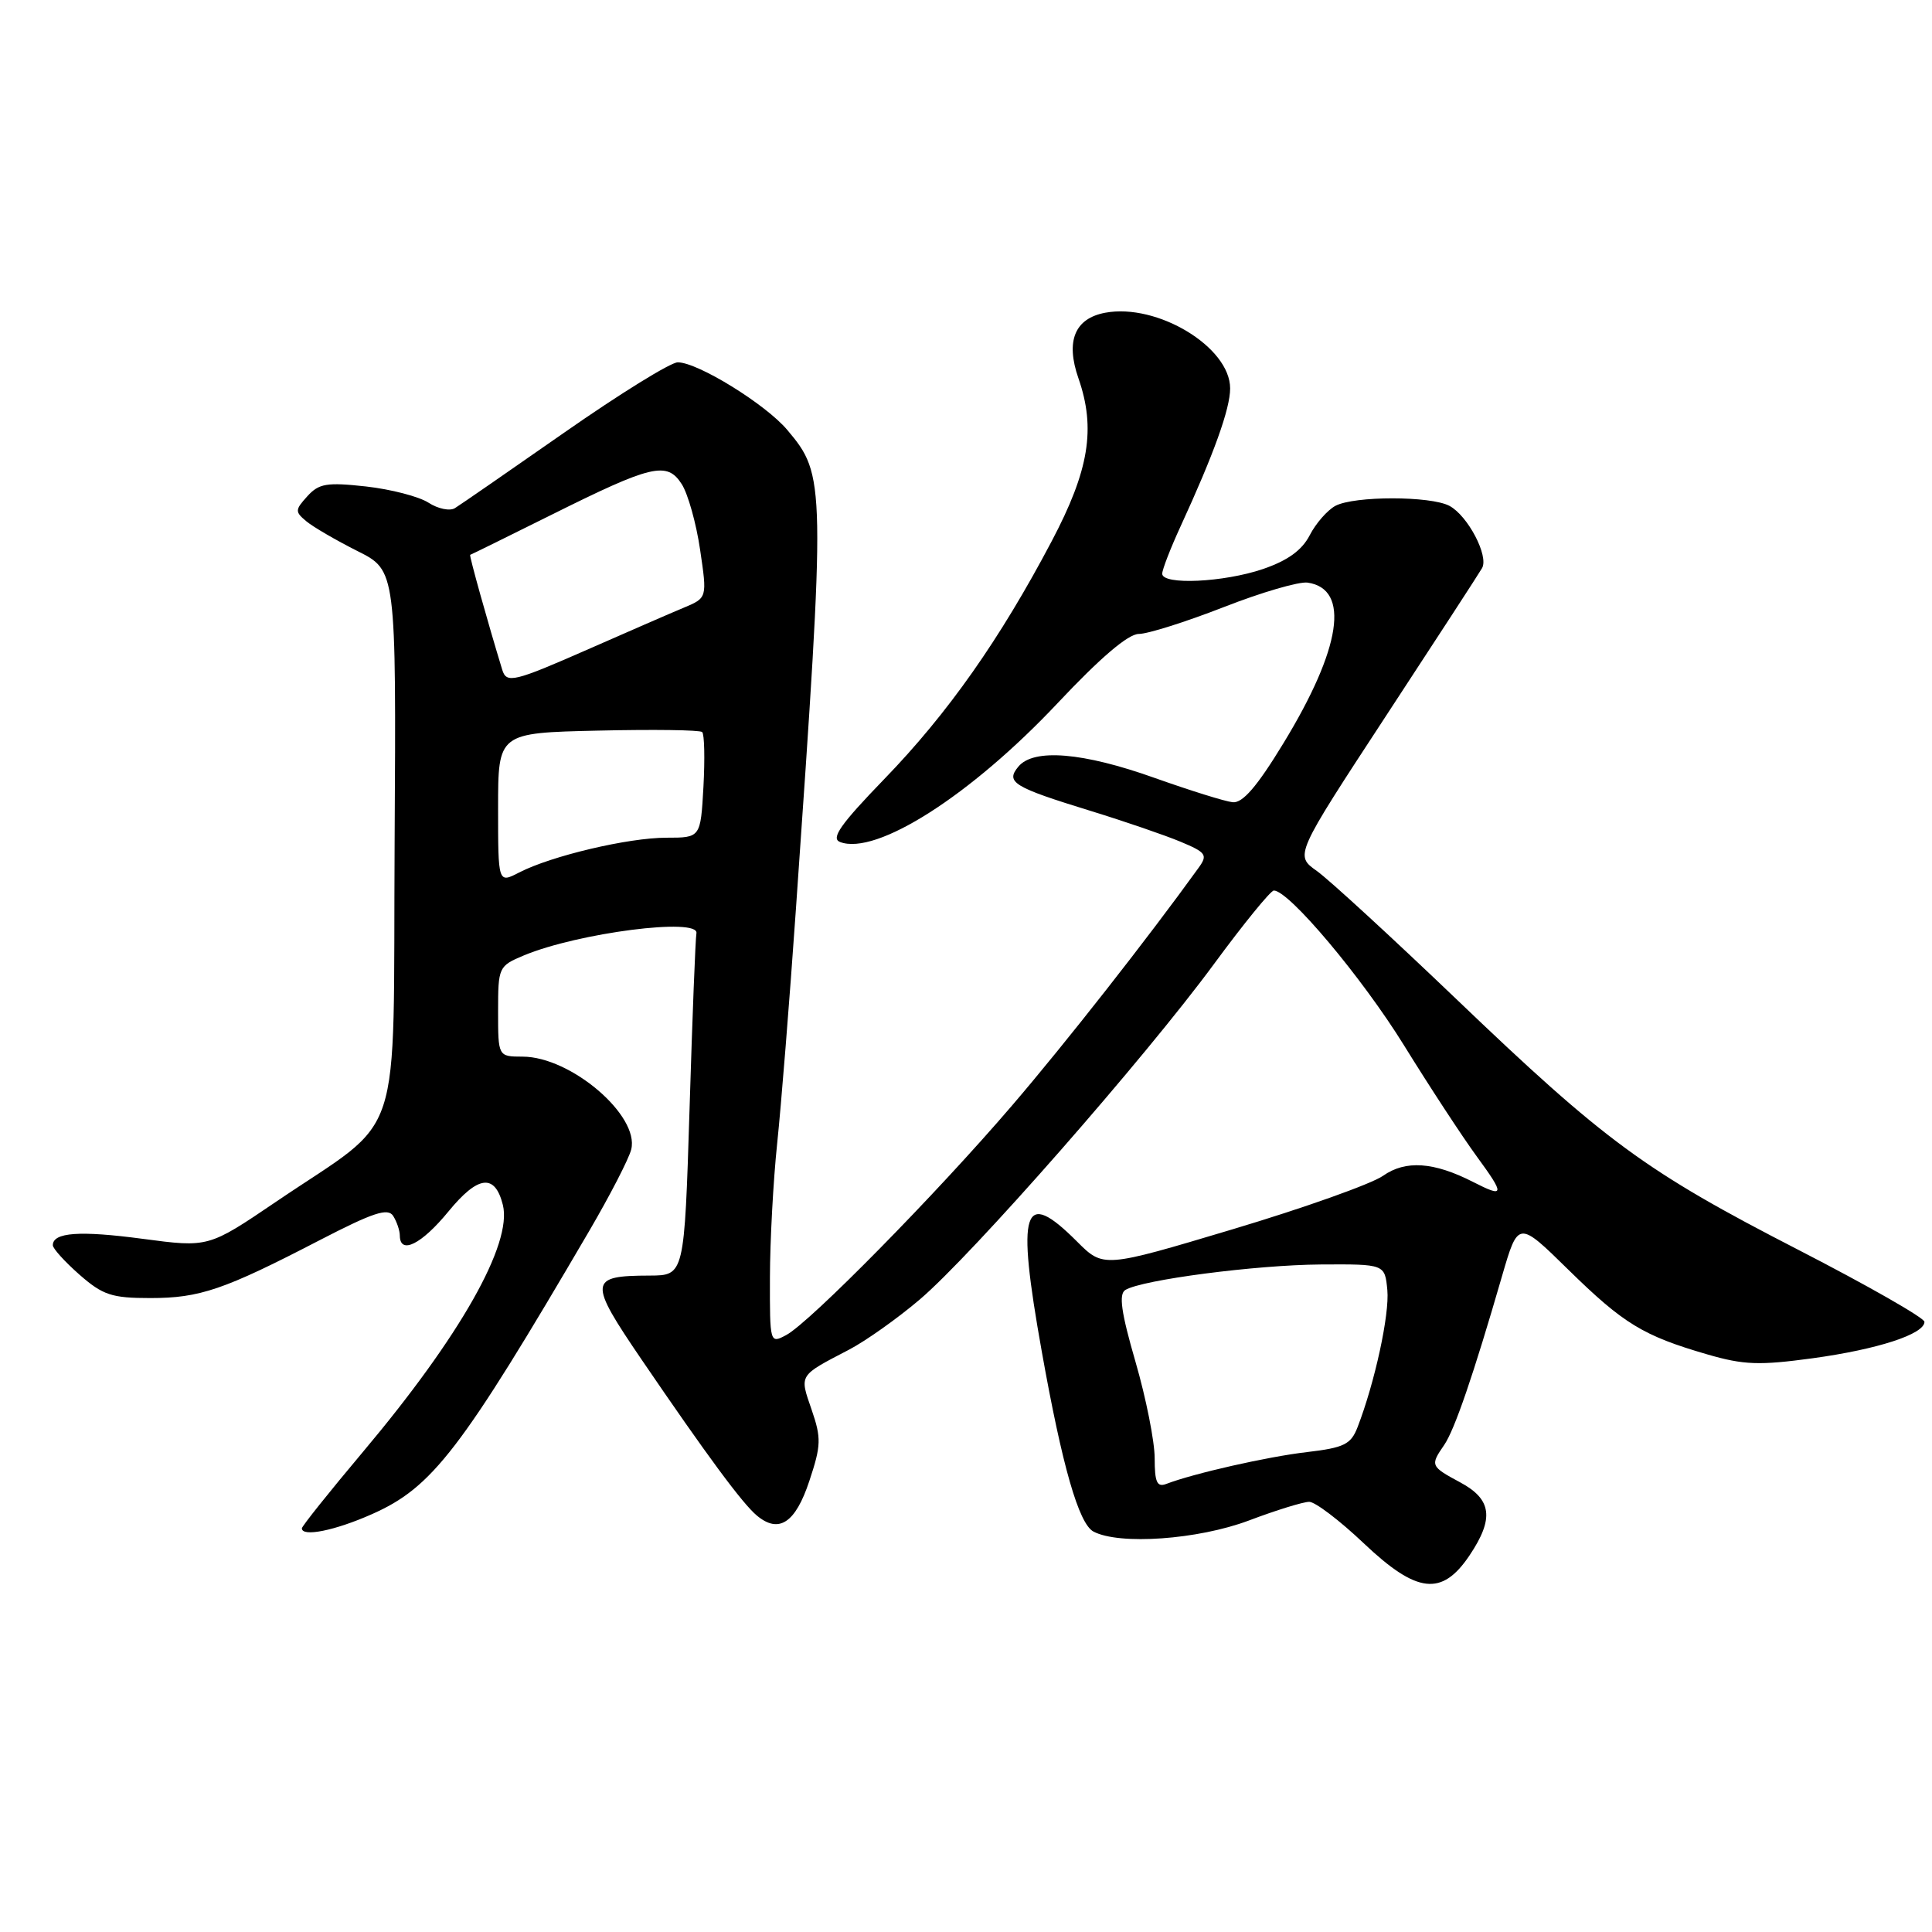 <?xml version="1.0" encoding="UTF-8" standalone="no"?>
<!DOCTYPE svg PUBLIC "-//W3C//DTD SVG 1.1//EN" "http://www.w3.org/Graphics/SVG/1.1/DTD/svg11.dtd" >
<svg xmlns="http://www.w3.org/2000/svg" xmlns:xlink="http://www.w3.org/1999/xlink" version="1.1" viewBox="0 0 256 256">
 <g >
 <path fill="currentColor"
d=" M 194.72 206.10 C 198.00 201.21 197.68 198.68 193.50 196.43 C 189.54 194.30 189.49 194.18 191.36 191.47 C 192.74 189.46 195.22 182.24 199.02 169.11 C 201.17 161.72 201.17 161.72 207.83 168.26 C 215.14 175.42 217.72 176.99 226.21 179.46 C 231.06 180.87 233.10 180.94 240.16 179.98 C 248.79 178.80 255.00 176.78 255.00 175.15 C 255.00 174.63 247.46 170.33 238.25 165.59 C 217.99 155.17 212.75 151.32 192.86 132.28 C 184.36 124.15 176.10 116.56 174.49 115.41 C 171.56 113.33 171.56 113.33 183.62 94.91 C 190.25 84.79 196.00 75.95 196.38 75.28 C 197.30 73.68 194.50 68.34 192.06 67.03 C 189.57 65.70 179.43 65.70 176.94 67.03 C 175.89 67.60 174.35 69.35 173.54 70.93 C 172.51 72.92 170.62 74.28 167.35 75.40 C 162.15 77.17 154.00 77.55 154.00 76.02 C 154.00 75.48 155.09 72.67 156.42 69.77 C 160.85 60.15 163.00 54.16 163.00 51.47 C 163.00 45.99 153.35 40.15 146.44 41.44 C 142.40 42.20 141.18 45.20 142.90 50.13 C 145.22 56.79 144.31 62.32 139.36 71.70 C 132.51 84.70 125.58 94.55 117.18 103.22 C 111.37 109.23 110.06 111.09 111.31 111.57 C 116.10 113.40 128.63 105.40 140.13 93.18 C 145.80 87.15 149.49 84.00 150.90 84.00 C 152.08 84.00 157.14 82.40 162.14 80.45 C 167.14 78.49 172.15 77.03 173.27 77.20 C 178.93 78.04 177.74 85.90 170.05 98.50 C 166.57 104.22 164.65 106.44 163.34 106.30 C 162.33 106.20 157.68 104.74 153.00 103.08 C 143.51 99.69 136.96 99.14 134.94 101.58 C 133.21 103.66 134.25 104.29 144.58 107.47 C 149.03 108.84 154.36 110.67 156.42 111.53 C 159.82 112.95 160.05 113.28 158.84 114.96 C 152.11 124.30 141.15 138.27 134.09 146.50 C 124.07 158.20 107.31 175.23 104.18 176.90 C 102.02 178.06 102.00 178.01 102.02 169.29 C 102.03 164.45 102.46 156.45 102.98 151.50 C 103.50 146.55 104.62 132.60 105.46 120.50 C 109.42 63.74 109.40 63.01 104.32 56.97 C 101.47 53.58 92.48 48.02 89.81 48.01 C 88.88 48.00 82.13 52.18 74.81 57.29 C 67.49 62.40 60.95 66.92 60.28 67.33 C 59.61 67.75 58.03 67.42 56.78 66.61 C 55.53 65.80 51.80 64.83 48.50 64.46 C 43.30 63.89 42.26 64.06 40.72 65.76 C 39.08 67.57 39.07 67.81 40.60 69.08 C 41.50 69.83 44.55 71.60 47.37 73.02 C 52.50 75.59 52.50 75.59 52.29 111.54 C 52.05 152.75 53.76 147.58 36.56 159.25 C 27.62 165.31 27.62 165.31 18.90 164.15 C 10.57 163.04 7.00 163.29 7.00 165.00 C 7.00 165.44 8.59 167.19 10.53 168.90 C 13.63 171.61 14.80 172.00 19.91 172.00 C 26.47 172.00 29.65 170.92 42.36 164.33 C 49.46 160.66 51.40 160.02 52.10 161.12 C 52.58 161.88 52.98 163.06 52.98 163.75 C 53.02 166.29 55.86 164.87 59.41 160.54 C 63.34 155.74 65.58 155.47 66.63 159.65 C 67.92 164.80 60.97 177.08 48.07 192.41 C 43.63 197.69 40.00 202.24 40.00 202.51 C 40.00 203.69 44.36 202.82 49.27 200.64 C 57.30 197.09 61.05 192.21 78.12 163.03 C 80.84 158.37 83.33 153.55 83.64 152.31 C 84.76 147.82 75.64 140.02 69.25 140.01 C 66.00 140.00 66.00 140.00 66.00 134.01 C 66.00 128.15 66.07 128.00 69.41 126.60 C 76.61 123.60 92.68 121.54 92.28 123.67 C 92.15 124.32 91.74 134.78 91.37 146.92 C 90.68 169.00 90.68 169.00 86.09 169.02 C 78.00 169.04 77.93 169.75 85.02 180.16 C 93.69 192.88 98.39 199.25 100.30 200.83 C 103.21 203.25 105.40 201.80 107.24 196.24 C 108.81 191.52 108.84 190.56 107.54 186.78 C 105.93 182.11 105.78 182.34 112.50 178.84 C 114.70 177.69 118.91 174.71 121.85 172.21 C 128.77 166.34 151.64 140.27 160.85 127.75 C 164.79 122.39 168.37 118.00 168.79 118.00 C 170.79 118.00 180.45 129.49 186.03 138.50 C 189.43 144.00 193.78 150.64 195.69 153.25 C 199.43 158.36 199.37 158.75 195.20 156.62 C 189.98 153.95 186.24 153.70 183.26 155.80 C 181.74 156.87 172.78 160.06 163.35 162.88 C 146.21 168.01 146.21 168.01 142.70 164.50 C 135.54 157.34 134.65 160.10 138.04 179.08 C 140.75 194.27 142.94 201.90 144.89 202.94 C 148.31 204.75 158.73 204.01 165.47 201.48 C 169.09 200.11 172.69 199.00 173.48 199.00 C 174.26 199.00 177.52 201.47 180.70 204.49 C 187.75 211.17 191.06 211.55 194.72 206.10 Z  M 153.00 193.22 C 153.00 191.02 151.86 185.27 150.46 180.45 C 148.56 173.90 148.22 171.48 149.11 170.93 C 151.30 169.58 166.41 167.61 175.00 167.55 C 183.50 167.50 183.50 167.50 183.83 170.94 C 184.13 174.16 182.18 183.17 179.88 189.12 C 179.00 191.39 178.10 191.83 173.18 192.41 C 167.93 193.02 158.15 195.24 154.53 196.63 C 153.31 197.09 153.00 196.40 153.00 193.22 Z  M 66.00 107.08 C 66.00 97.11 66.00 97.11 79.25 96.81 C 86.54 96.64 92.74 96.72 93.04 97.00 C 93.34 97.28 93.41 100.54 93.21 104.25 C 92.83 111.00 92.83 111.00 88.31 111.00 C 83.25 111.00 73.05 113.41 68.79 115.61 C 66.00 117.05 66.00 117.05 66.00 107.08 Z  M 66.55 88.75 C 64.65 82.53 62.14 73.56 62.30 73.52 C 62.41 73.50 67.22 71.12 73.00 68.25 C 86.40 61.57 88.38 61.10 90.34 64.16 C 91.16 65.45 92.26 69.36 92.77 72.86 C 93.71 79.22 93.71 79.22 90.61 80.52 C 88.90 81.23 83.32 83.66 78.21 85.91 C 68.05 90.38 67.12 90.60 66.55 88.75 Z "/>
</g>
</svg>